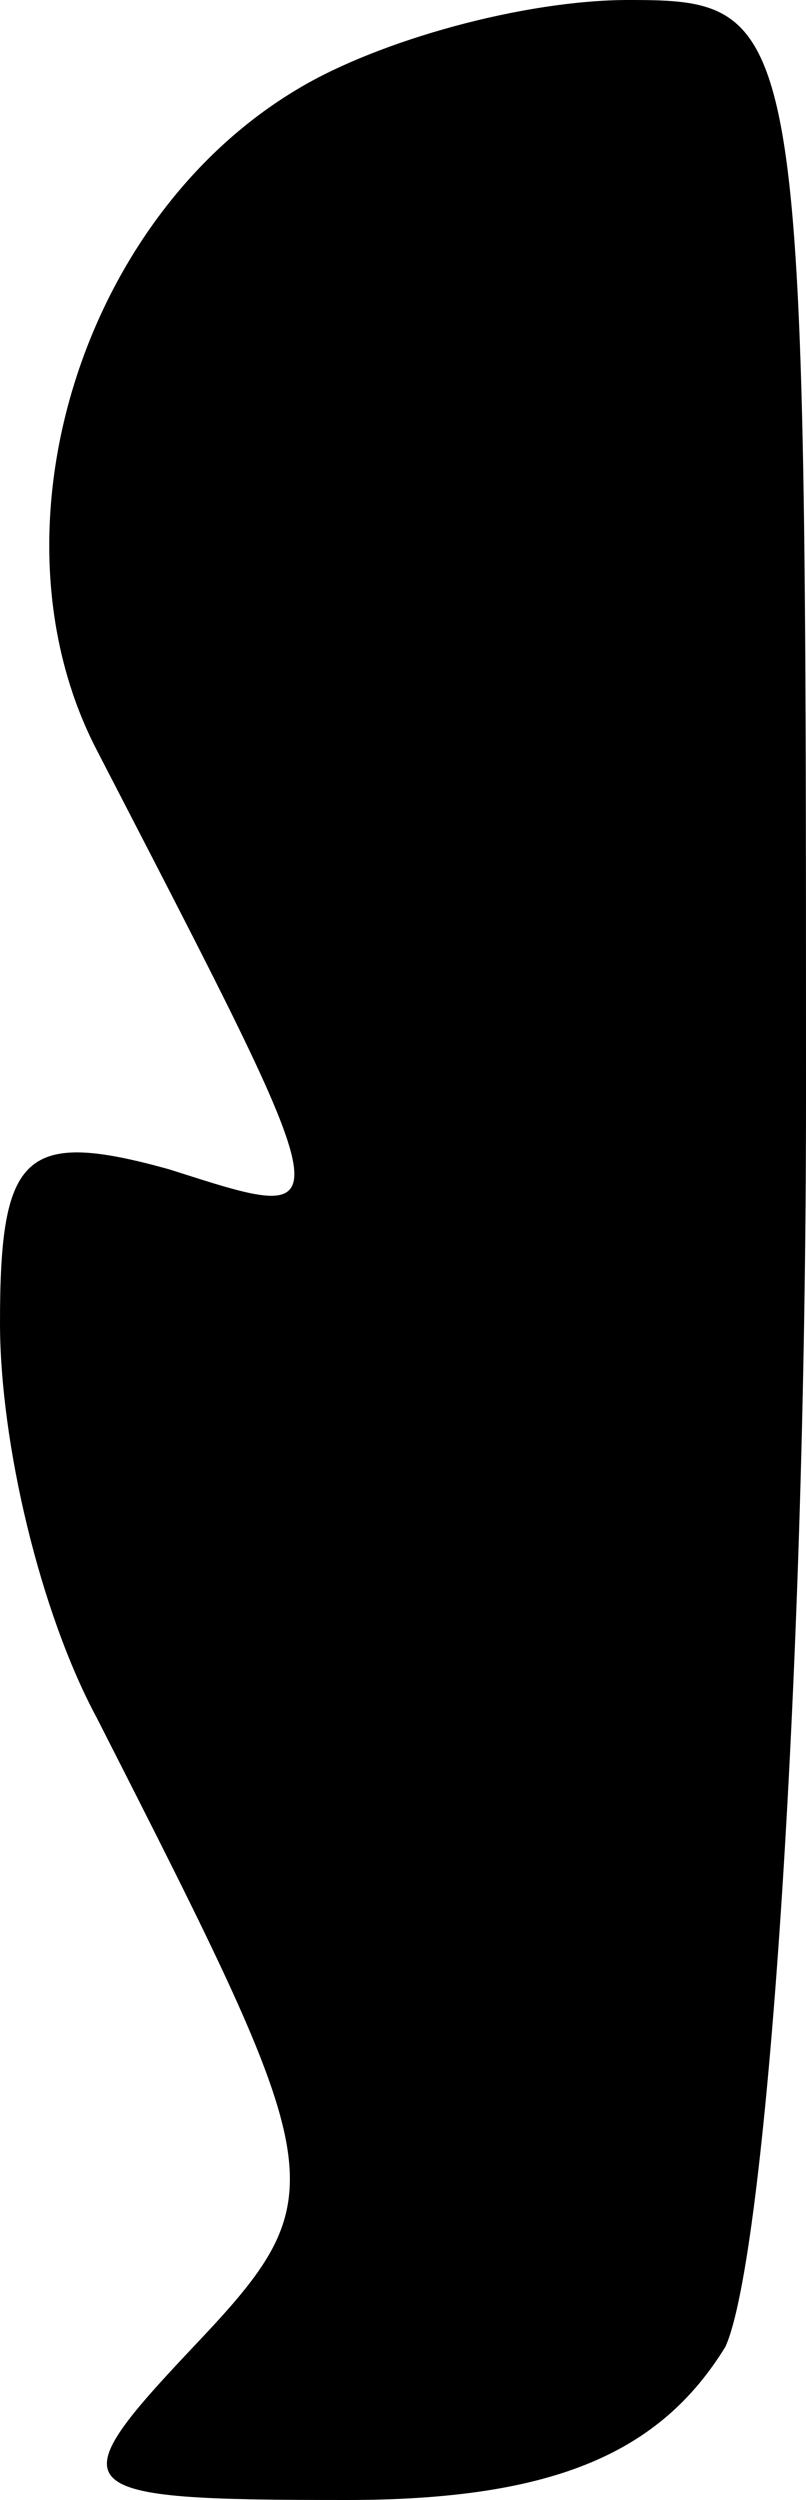 <?xml version="1.0" standalone="no"?>
<!DOCTYPE svg PUBLIC "-//W3C//DTD SVG 20010904//EN"
 "http://www.w3.org/TR/2001/REC-SVG-20010904/DTD/svg10.dtd">
<svg version="1.0" xmlns="http://www.w3.org/2000/svg"
 width="10pt" height="31pt" viewBox="0 0 10 31"
 preserveAspectRatio="xMidYMid meet">
<g transform="translate(0,31) scale(0.1,-0.1)"
fill="#000000" stroke="none">
<path fill="#000000" stroke="none" d="M37 299 c-27 -16 -39 -55 -25 -82 31
-60 31 -59 9 -52 -18 5 -21 2 -21 -19 0 -15 5 -36 12 -49 29 -57 30 -59 12
-78 -17 -18 -16 -19 19 -19 26 0 39 6 47 19 5 11 10 81 10 155 0 134 0 136
-22 136 -13 0 -31 -5 -41 -11z"/>
</g>
</svg>
